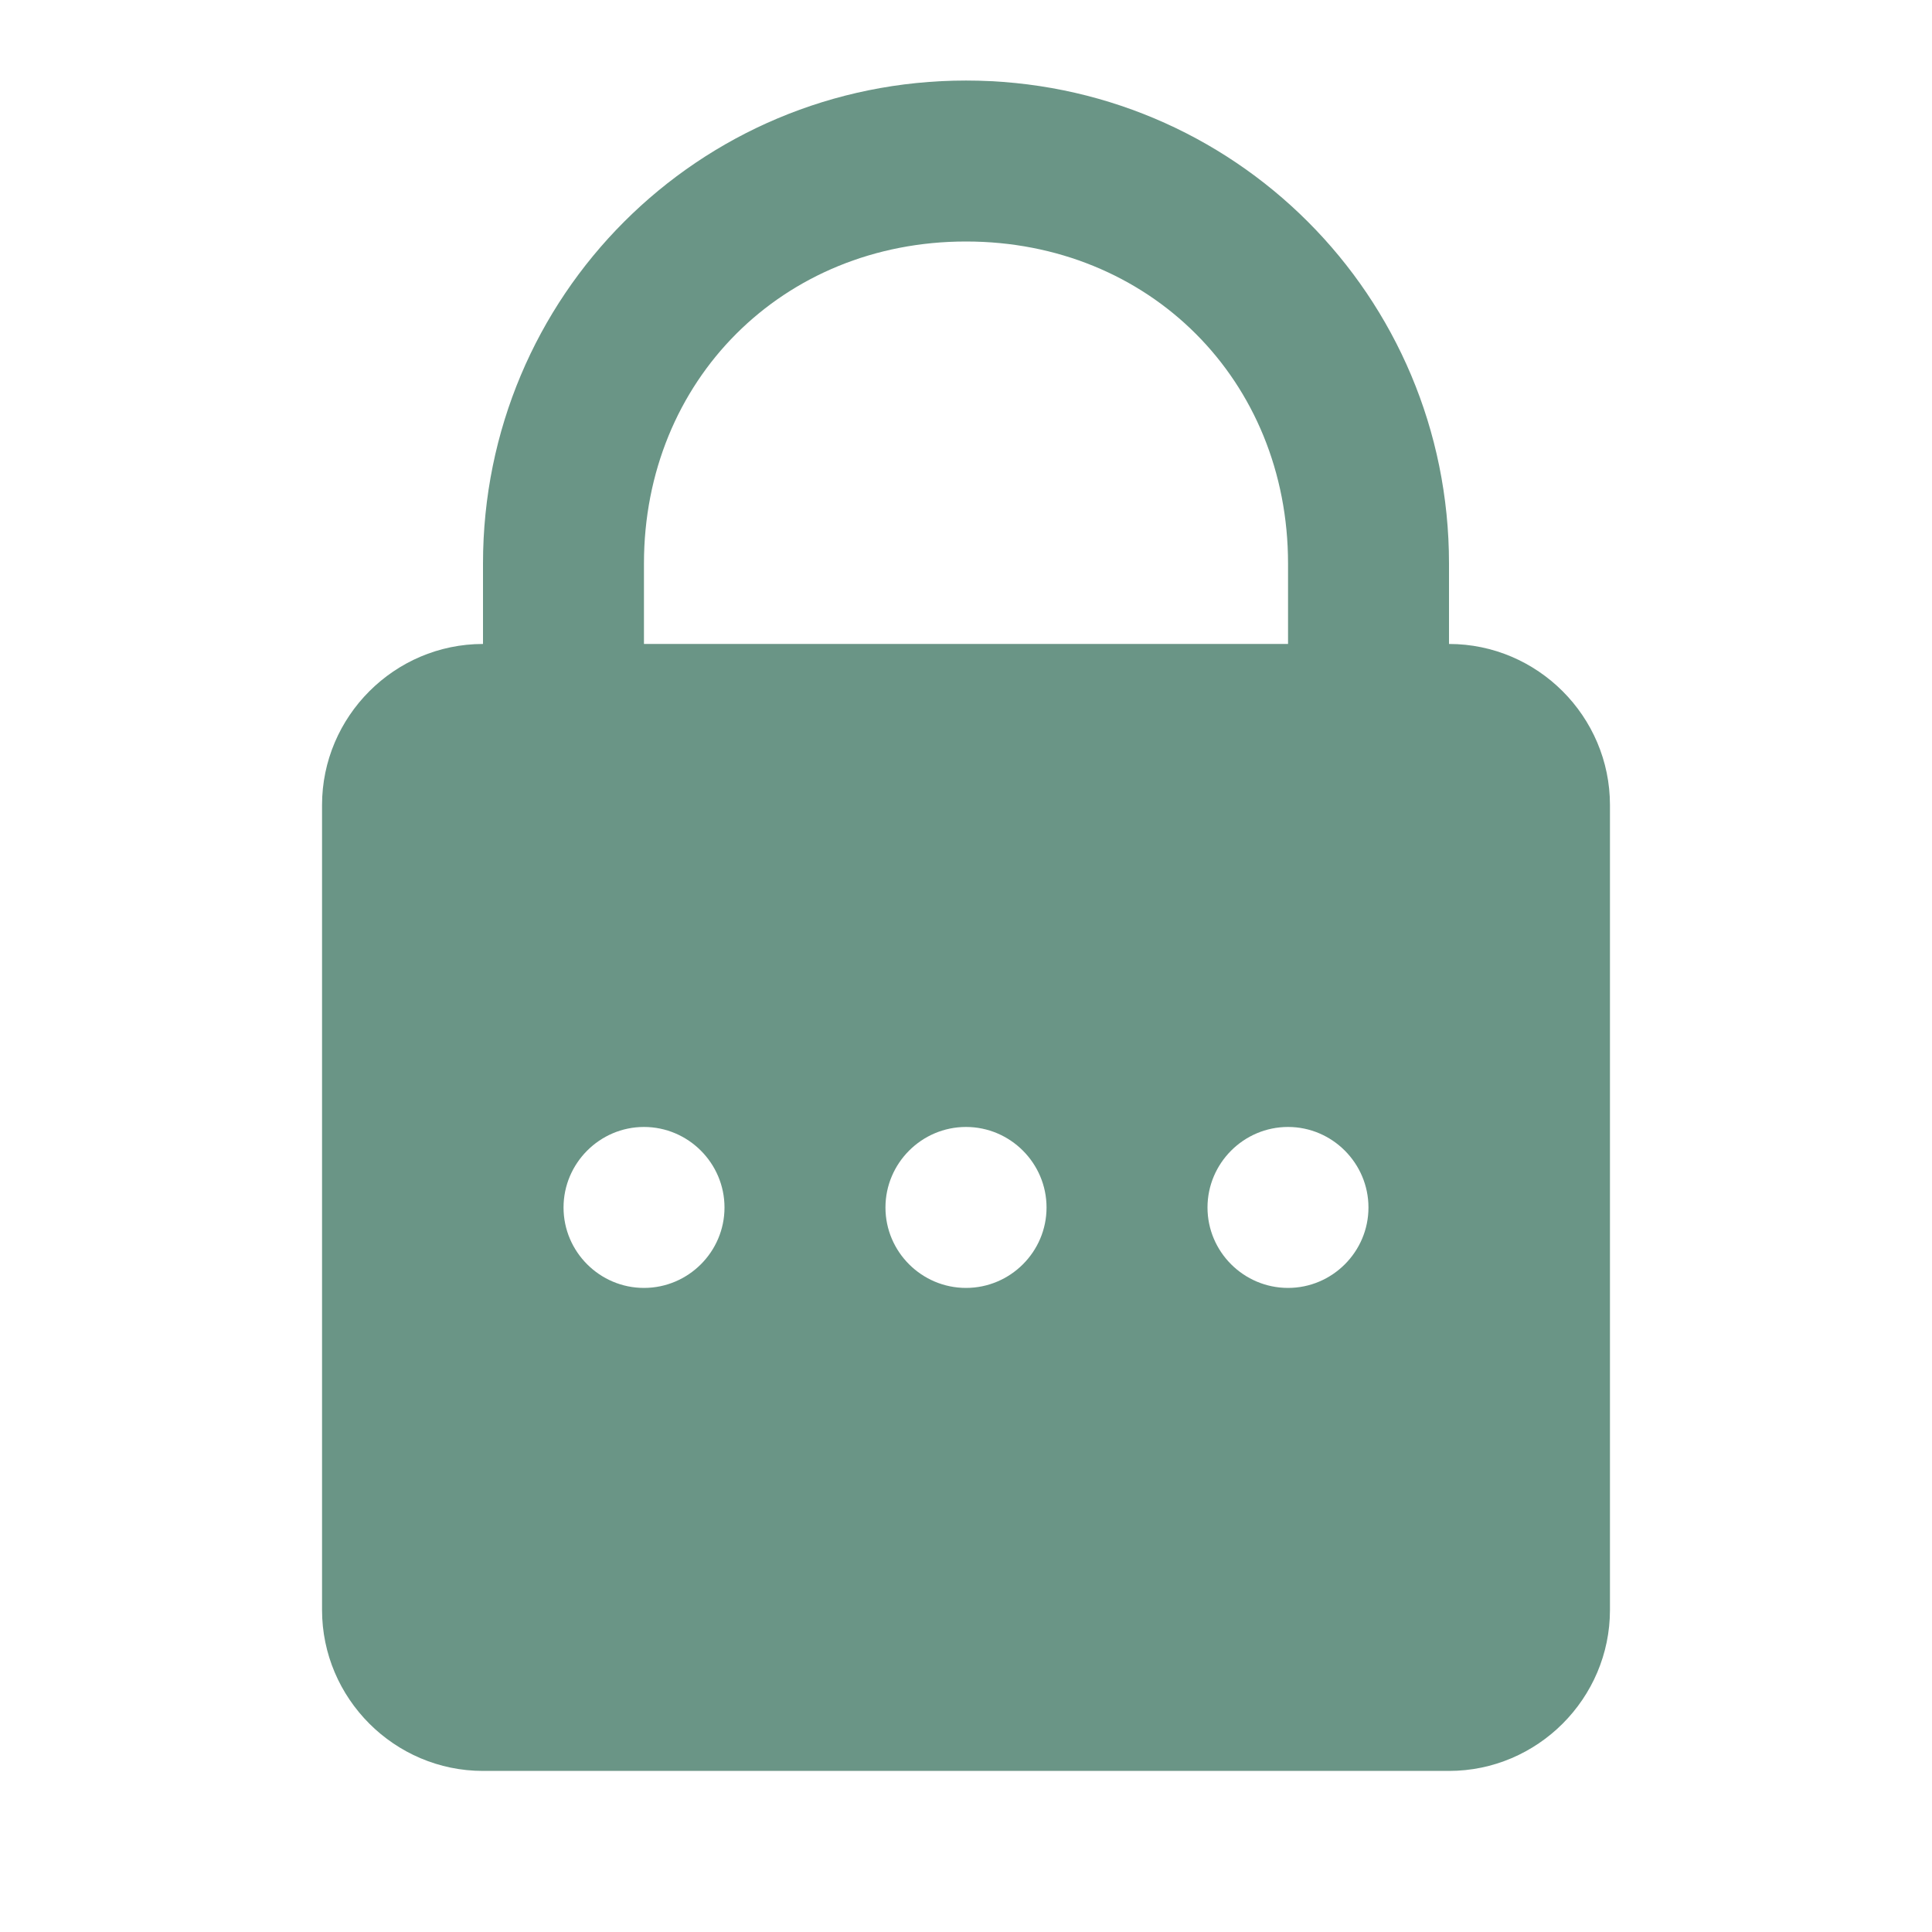 <svg width="16" height="16" viewBox="0 0 16 16" fill="none" xmlns="http://www.w3.org/2000/svg">
<path d="M8 0.667C5.784 0.667 4 2.451 4 4.667V5.333C3.267 5.333 2.667 5.933 2.667 6.667V13.333C2.667 14.066 3.267 14.666 4 14.666H12C12.733 14.666 13.333 14.066 13.333 13.333V6.667C13.333 5.933 12.733 5.333 12 5.333V4.667C12 2.451 10.216 0.667 8 0.667ZM8 2C9.518 2 10.667 3.149 10.667 4.667V5.333H5.333V4.667C5.333 3.149 6.483 2 8 2ZM5.333 9.333C5.7 9.333 6 9.633 6 10C6 10.367 5.7 10.666 5.333 10.666C4.967 10.666 4.667 10.367 4.667 10C4.667 9.633 4.967 9.333 5.333 9.333ZM8 9.333C8.367 9.333 8.667 9.633 8.667 10C8.667 10.367 8.367 10.666 8 10.666C7.633 10.666 7.333 10.367 7.333 10C7.333 9.633 7.633 9.333 8 9.333ZM10.667 9.333C11.033 9.333 11.333 9.633 11.333 10C11.333 10.367 11.033 10.666 10.667 10.666C10.3 10.666 10 10.367 10 10C10 9.633 10.3 9.333 10.667 9.333Z" fill="#6A9586"/>
</svg>
